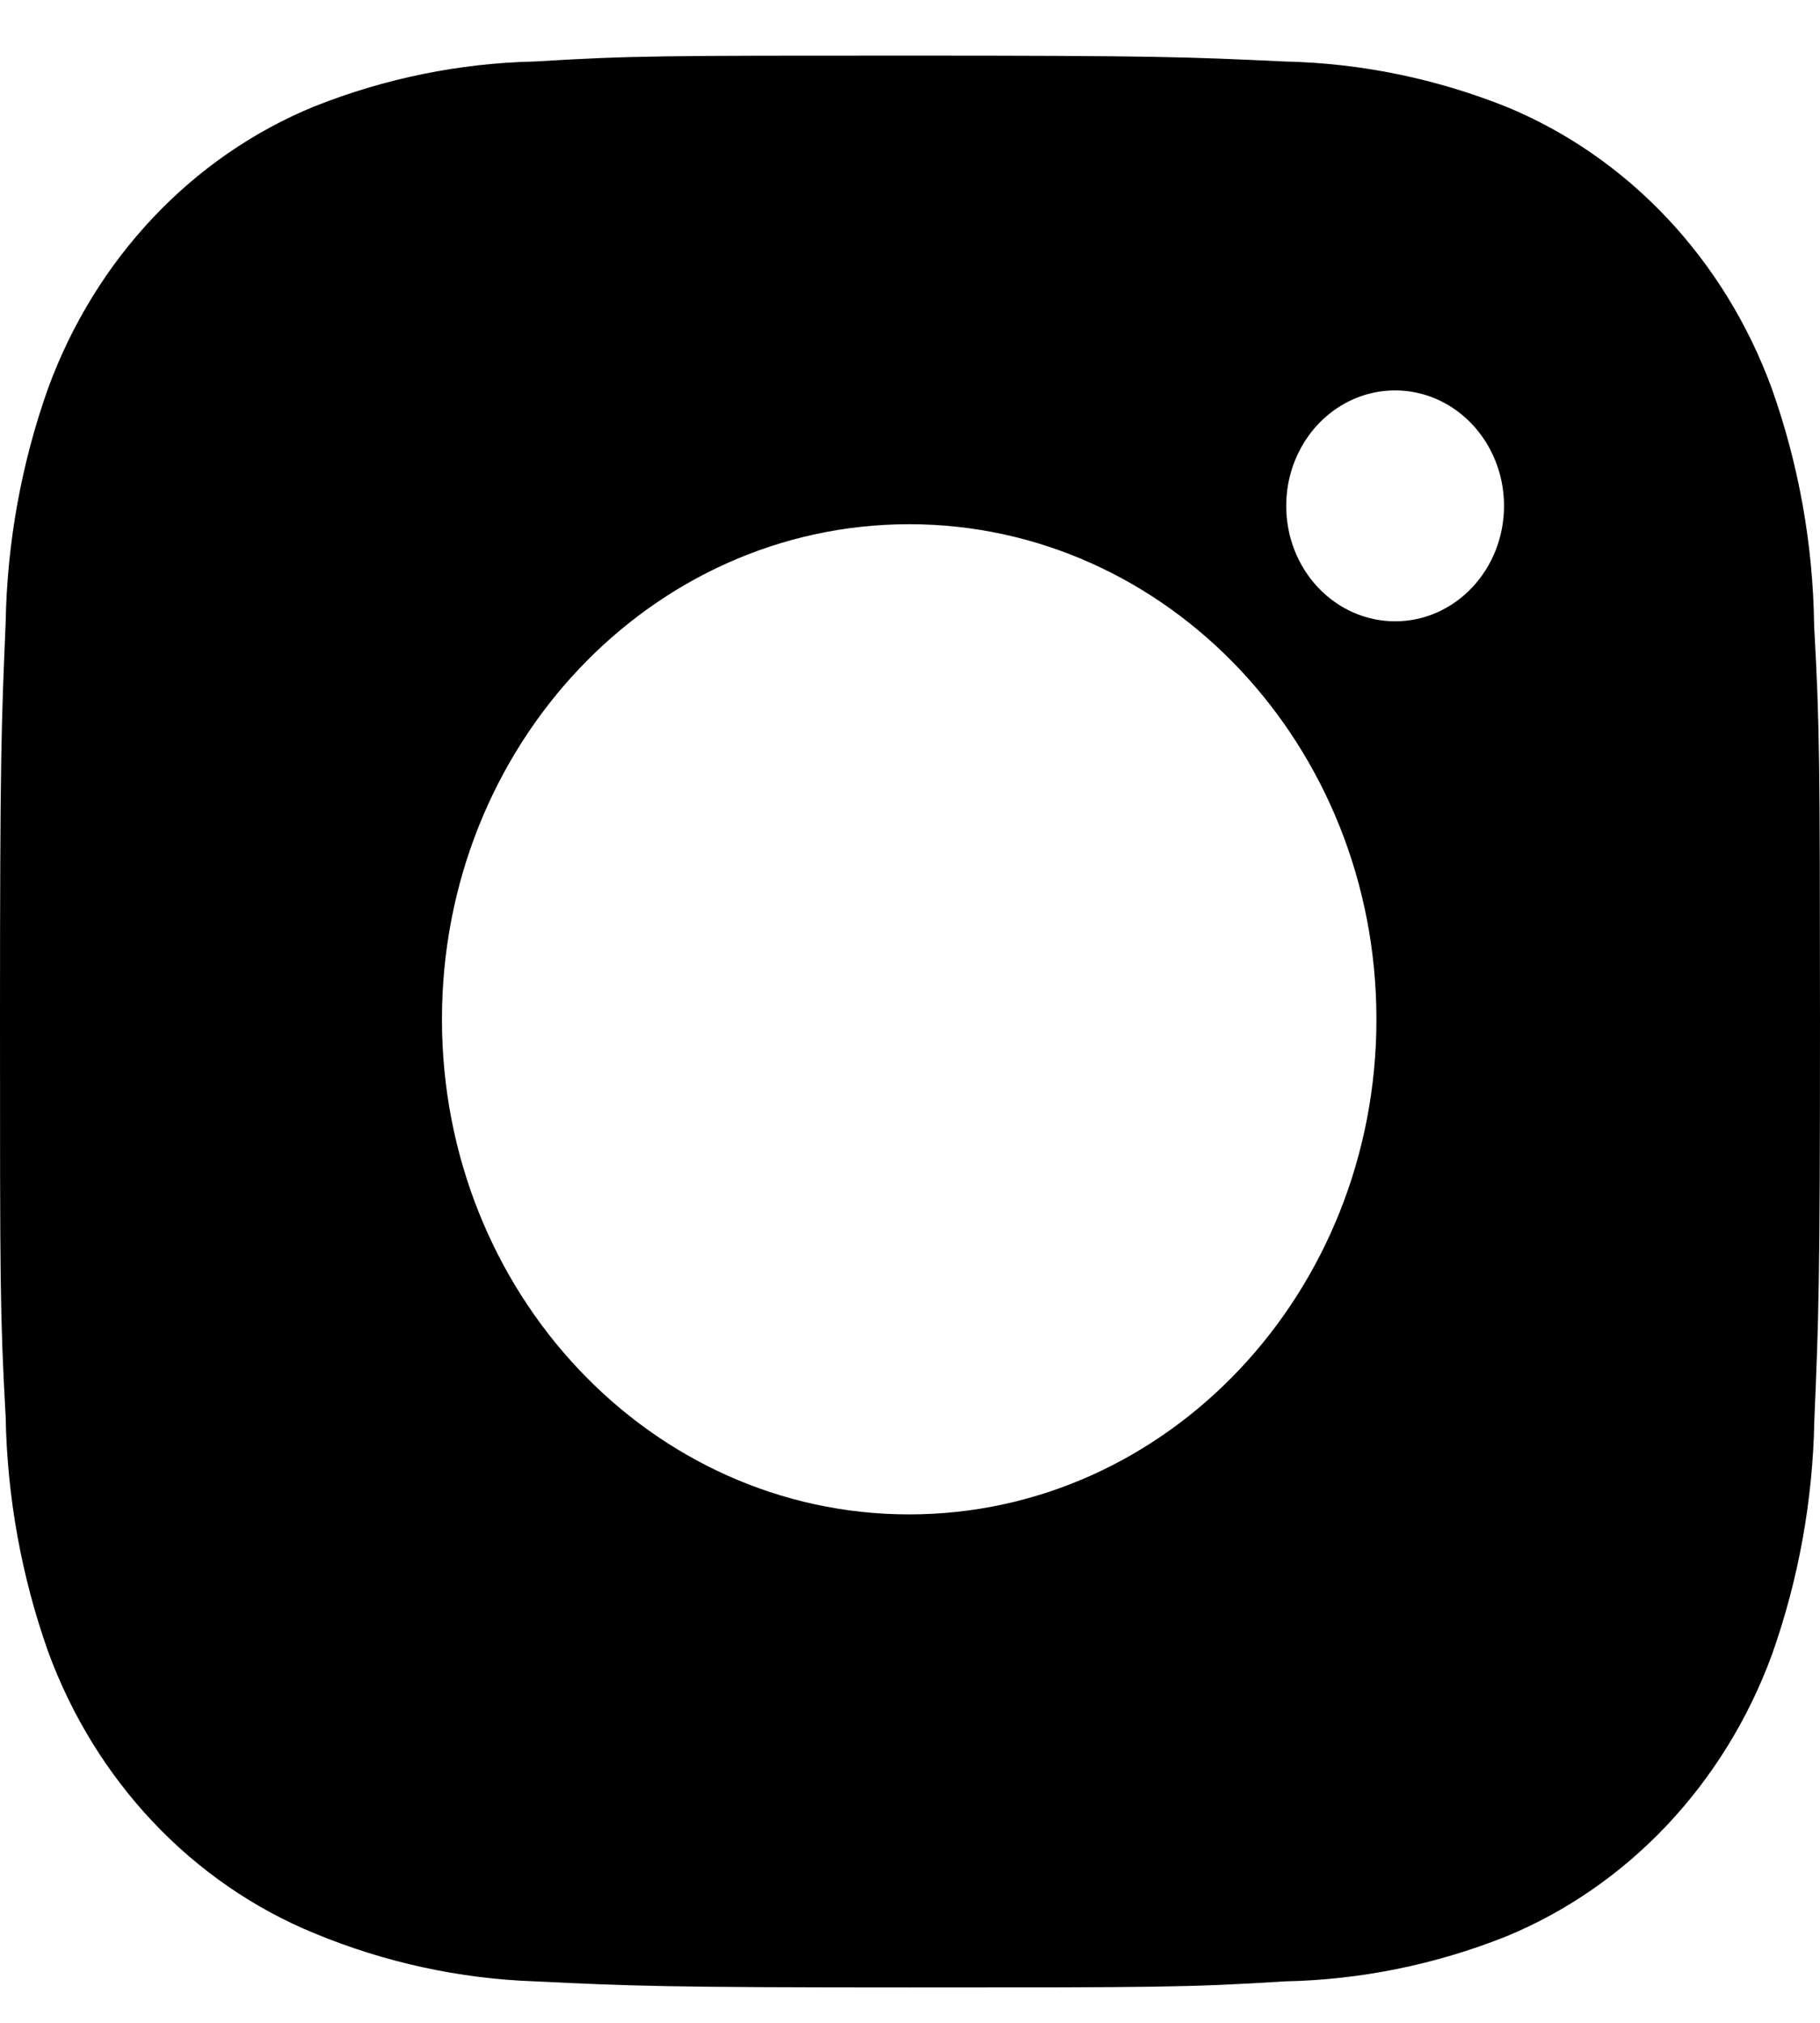 <svg width="18" height="20" viewBox="0 0 18 20" fill="none" xmlns="http://www.w3.org/2000/svg">
<path fill-rule="evenodd" clip-rule="evenodd" d="M17.942 6.187C17.932 5.385 17.79 4.591 17.523 3.841C17.055 2.561 16.1 1.549 14.891 1.053C14.192 0.775 13.453 0.624 12.706 0.608C11.745 0.563 11.44 0.55 8.999 0.55C6.558 0.55 6.245 0.55 5.291 0.608C4.544 0.624 3.806 0.775 3.107 1.053C1.898 1.548 0.943 2.561 0.475 3.841C0.212 4.581 0.07 5.364 0.056 6.154C0.013 7.174 0 7.497 0 10.083C0 12.668 0 12.999 0.056 14.011C0.071 14.803 0.212 15.585 0.475 16.327C0.943 17.607 1.899 18.618 3.108 19.114C3.805 19.403 4.543 19.564 5.292 19.59C6.254 19.636 6.559 19.65 9 19.65C11.441 19.65 11.754 19.65 12.708 19.59C13.455 19.575 14.194 19.425 14.893 19.147C16.101 18.65 17.056 17.638 17.525 16.359C17.788 15.617 17.929 14.836 17.944 14.043C17.987 13.024 18 12.701 18 10.114L18 10.079V10.079C17.998 7.526 17.998 7.196 17.942 6.187ZM8.992 14.973C6.439 14.973 4.371 12.782 4.371 10.078C4.371 7.373 6.439 5.183 8.992 5.183C11.544 5.183 13.613 7.374 13.613 10.078C13.613 12.781 11.544 14.973 8.992 14.973ZM13.036 5.809C13.238 6.023 13.512 6.143 13.798 6.143C14.393 6.143 14.875 5.632 14.875 5.001C14.875 4.594 14.669 4.217 14.336 4.013C14.003 3.809 13.592 3.809 13.259 4.013C12.926 4.217 12.721 4.594 12.721 5.001C12.72 5.304 12.834 5.595 13.036 5.809Z" fill="black"/>
</svg>
